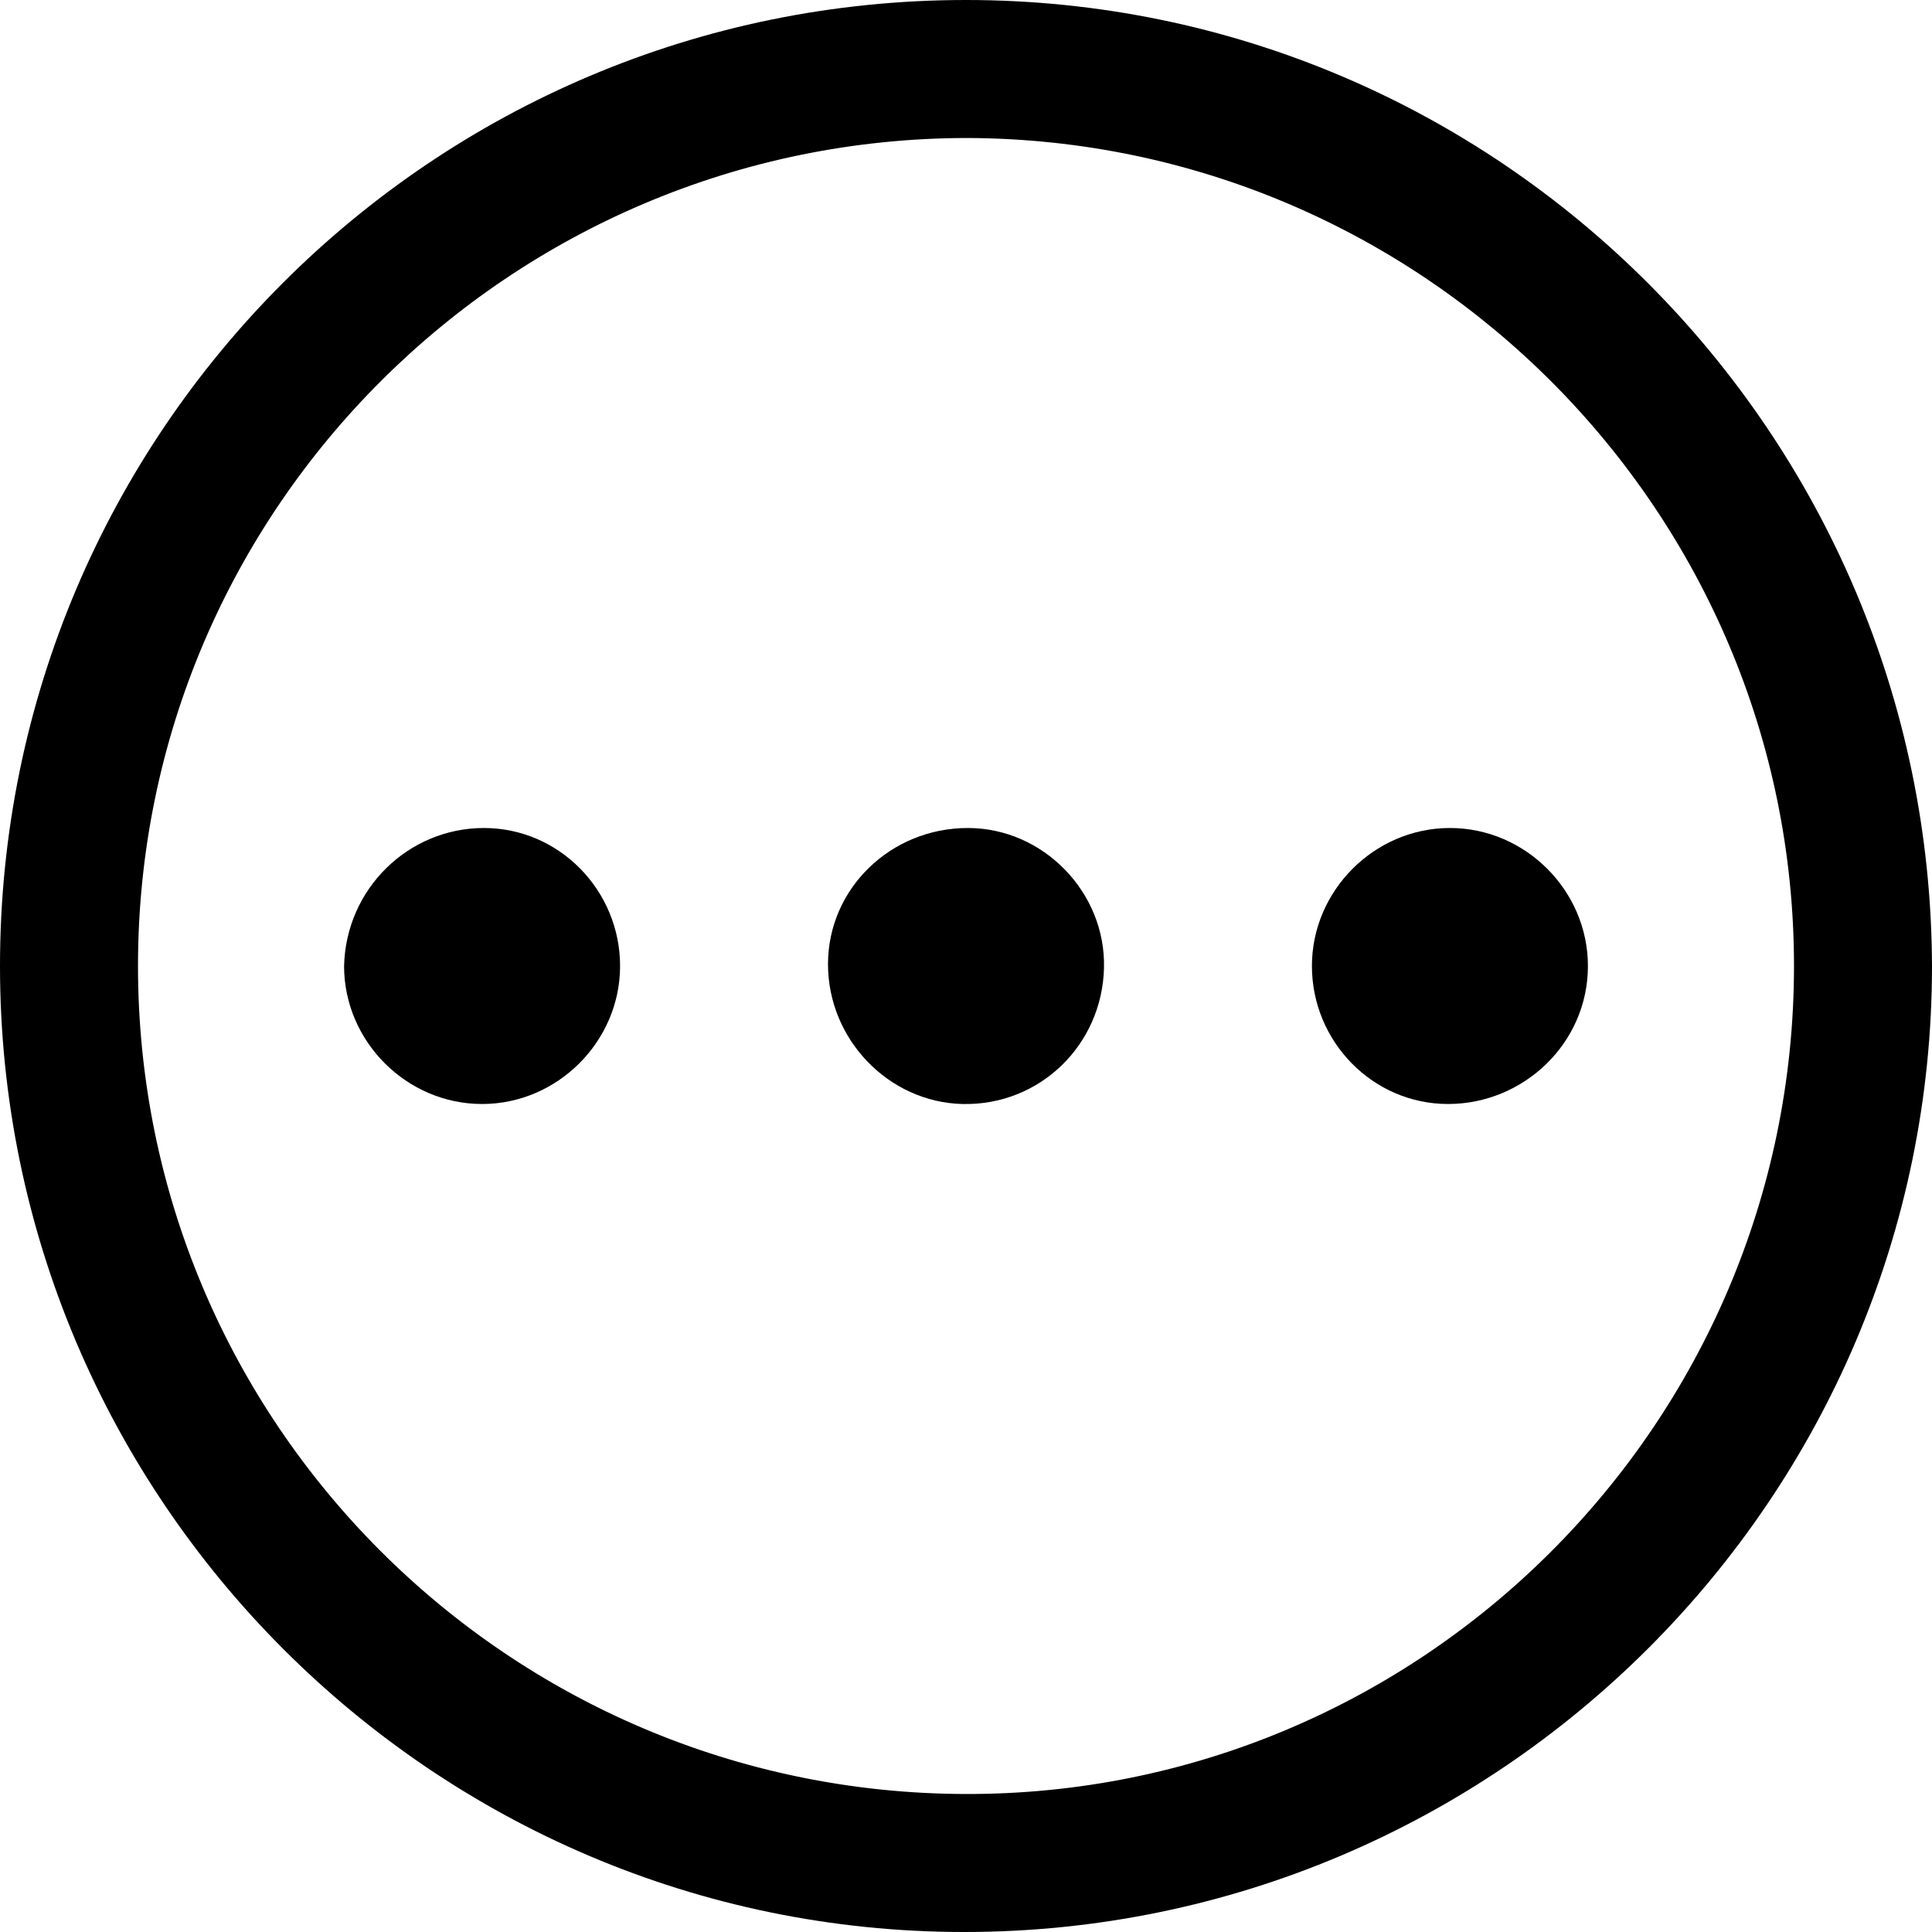 <svg xmlns="http://www.w3.org/2000/svg" xmlns:xlink="http://www.w3.org/1999/xlink" version="1.1" id="Layer_1" x="0px" y="0px" style="enable-background:new 0 0 306.8 306.4;" xml:space="preserve" viewBox="101 101 105 105">
<g>
	<path d="M153.5,101c-29,0-52.5,23.5-52.5,52.5c0,28.9,23.5,52.5,52.4,52.5c29,0,52.6-23.6,52.6-52.5   C205.9,124.5,182.4,101,153.5,101z M153.4,198.5c-24.8-0.1-44.9-20.2-44.9-45c0-24.9,20.3-45,45.1-45c24.8,0.1,44.9,20.3,44.9,45   C198.5,178.4,178.2,198.6,153.4,198.5z"/>
	<path d="M127.3,146c-4.1,0-7.5,3.3-7.6,7.5c0,4.1,3.4,7.5,7.5,7.5c4.1,0,7.5-3.4,7.5-7.5C134.7,149.4,131.4,146,127.3,146z"/>
	<path d="M153.6,146c-4.2,0-7.6,3.3-7.6,7.4c0,4.1,3.3,7.5,7.3,7.6c4.2,0.1,7.6-3.2,7.7-7.4C161.1,149.5,157.7,146,153.6,146z"/>
	<path d="M179.8,146c-4.1,0-7.5,3.4-7.5,7.5c0,4.1,3.3,7.5,7.4,7.5c4.1,0,7.6-3.3,7.6-7.5C187.3,149.4,183.9,146,179.8,146z"/>
</g>
</svg>
